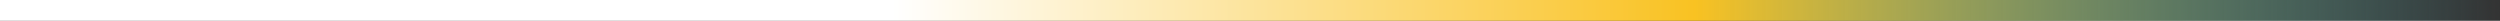 <?xml version="1.0" encoding="UTF-8" standalone="no"?>
<svg xmlns:xlink="http://www.w3.org/1999/xlink" height="4.0px" width="480.0px" xmlns="http://www.w3.org/2000/svg">
  <rect width="100%" height="100%" fill="#333333" stroke="none"/>
  <g transform="matrix(1.0, 0.0, 0.0, 1.0, 0.0, 2.0)">
    <path d="M0.0 -2.0 L480.0 -2.0 480.0 2.0 0.0 2.0 0.0 -2.0" fill="url(#gradient0)" fill-rule="evenodd" stroke="none"/>
  </g>
  <defs>
    <linearGradient gradientTransform="matrix(0.293, 0.0, 0.0, 0.002, 240.0, 0.0)" gradientUnits="userSpaceOnUse" id="gradient0" spreadMethod="pad" x1="-819.2" x2="819.2">
      <stop offset="0.357" stop-color="#ffffff"/>
      <stop offset="0.678" stop-color="#f9c222"/>
      <stop offset="1.0" stop-color="#5cf2fe" stop-opacity="0.0"/>
    </linearGradient>
  </defs>
</svg>
